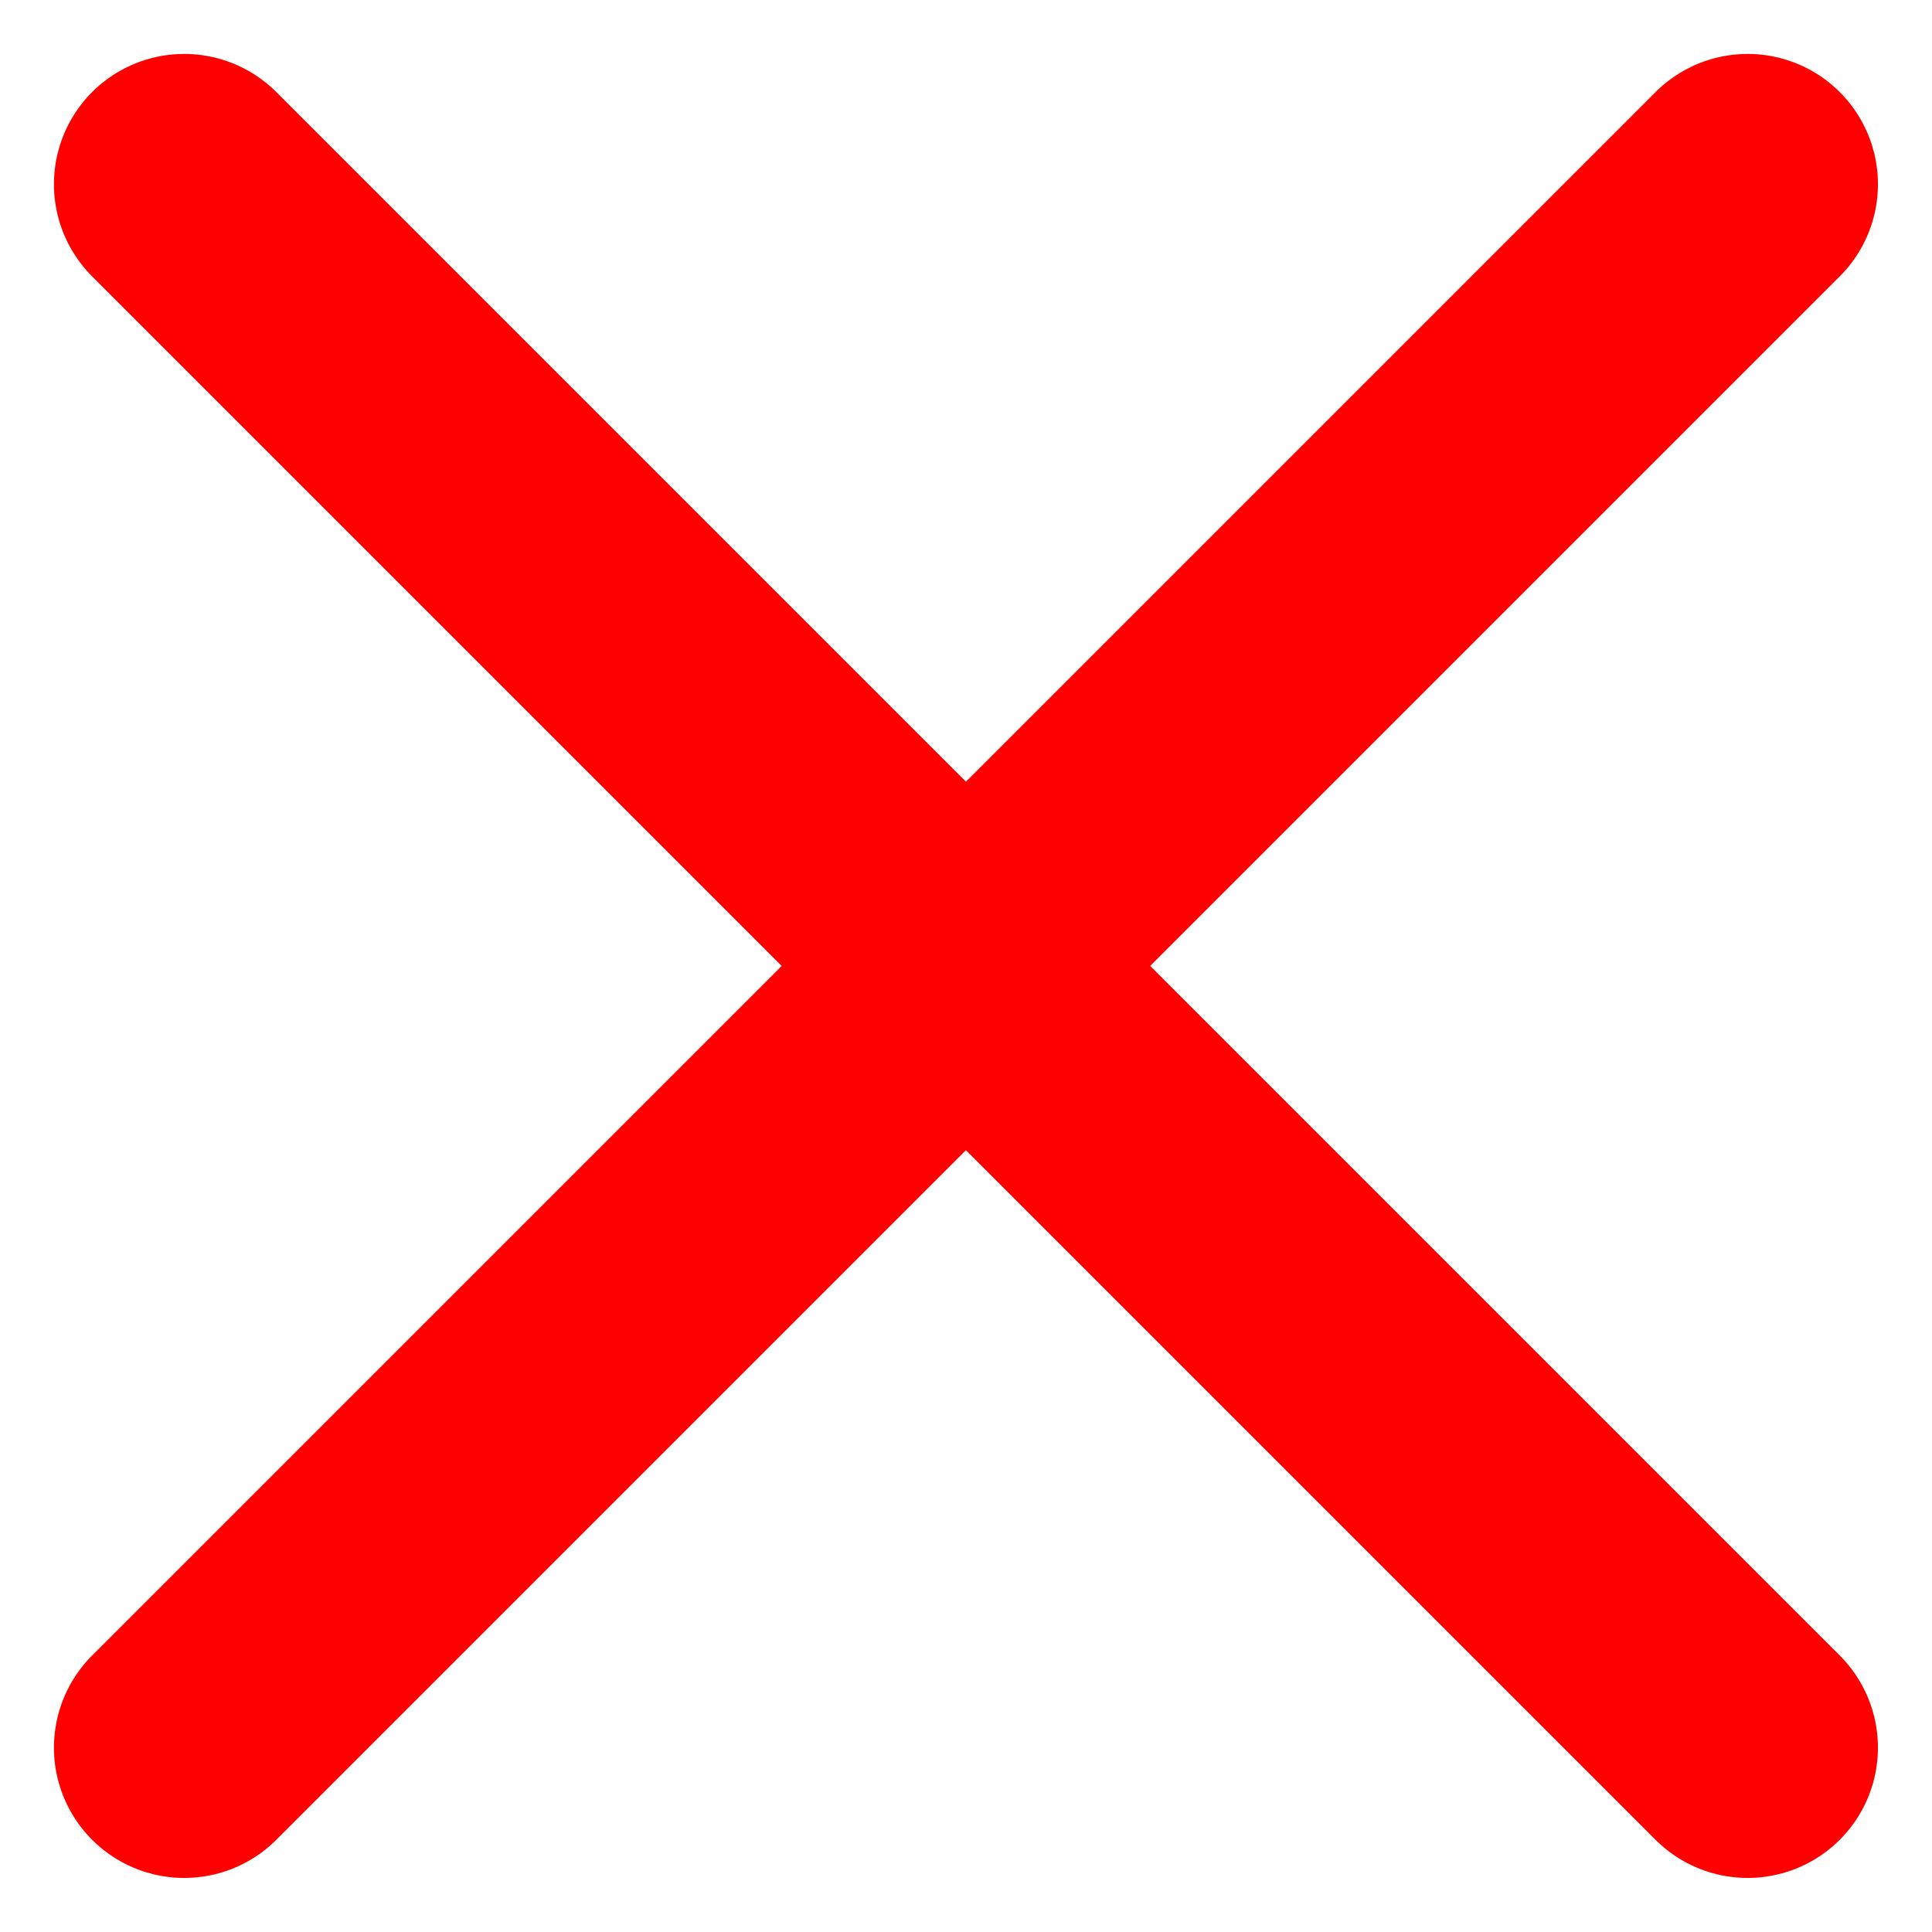 <svg xmlns="http://www.w3.org/2000/svg" width="14.829" height="14.828" viewBox="0 0 14.829 14.828">
  <g id="x" transform="translate(-4.586 -4.586)">
    <line id="Line_5" data-name="Line 5" x1="12" y2="12" transform="translate(6 6)" fill="none" stroke="red" stroke-linecap="round" stroke-linejoin="round" stroke-width="2"/>
    <line id="Line_6" data-name="Line 6" x2="12" y2="12" transform="translate(6 6)" fill="none" stroke="red" stroke-linecap="round" stroke-linejoin="round" stroke-width="2"/>
  </g>
</svg>

